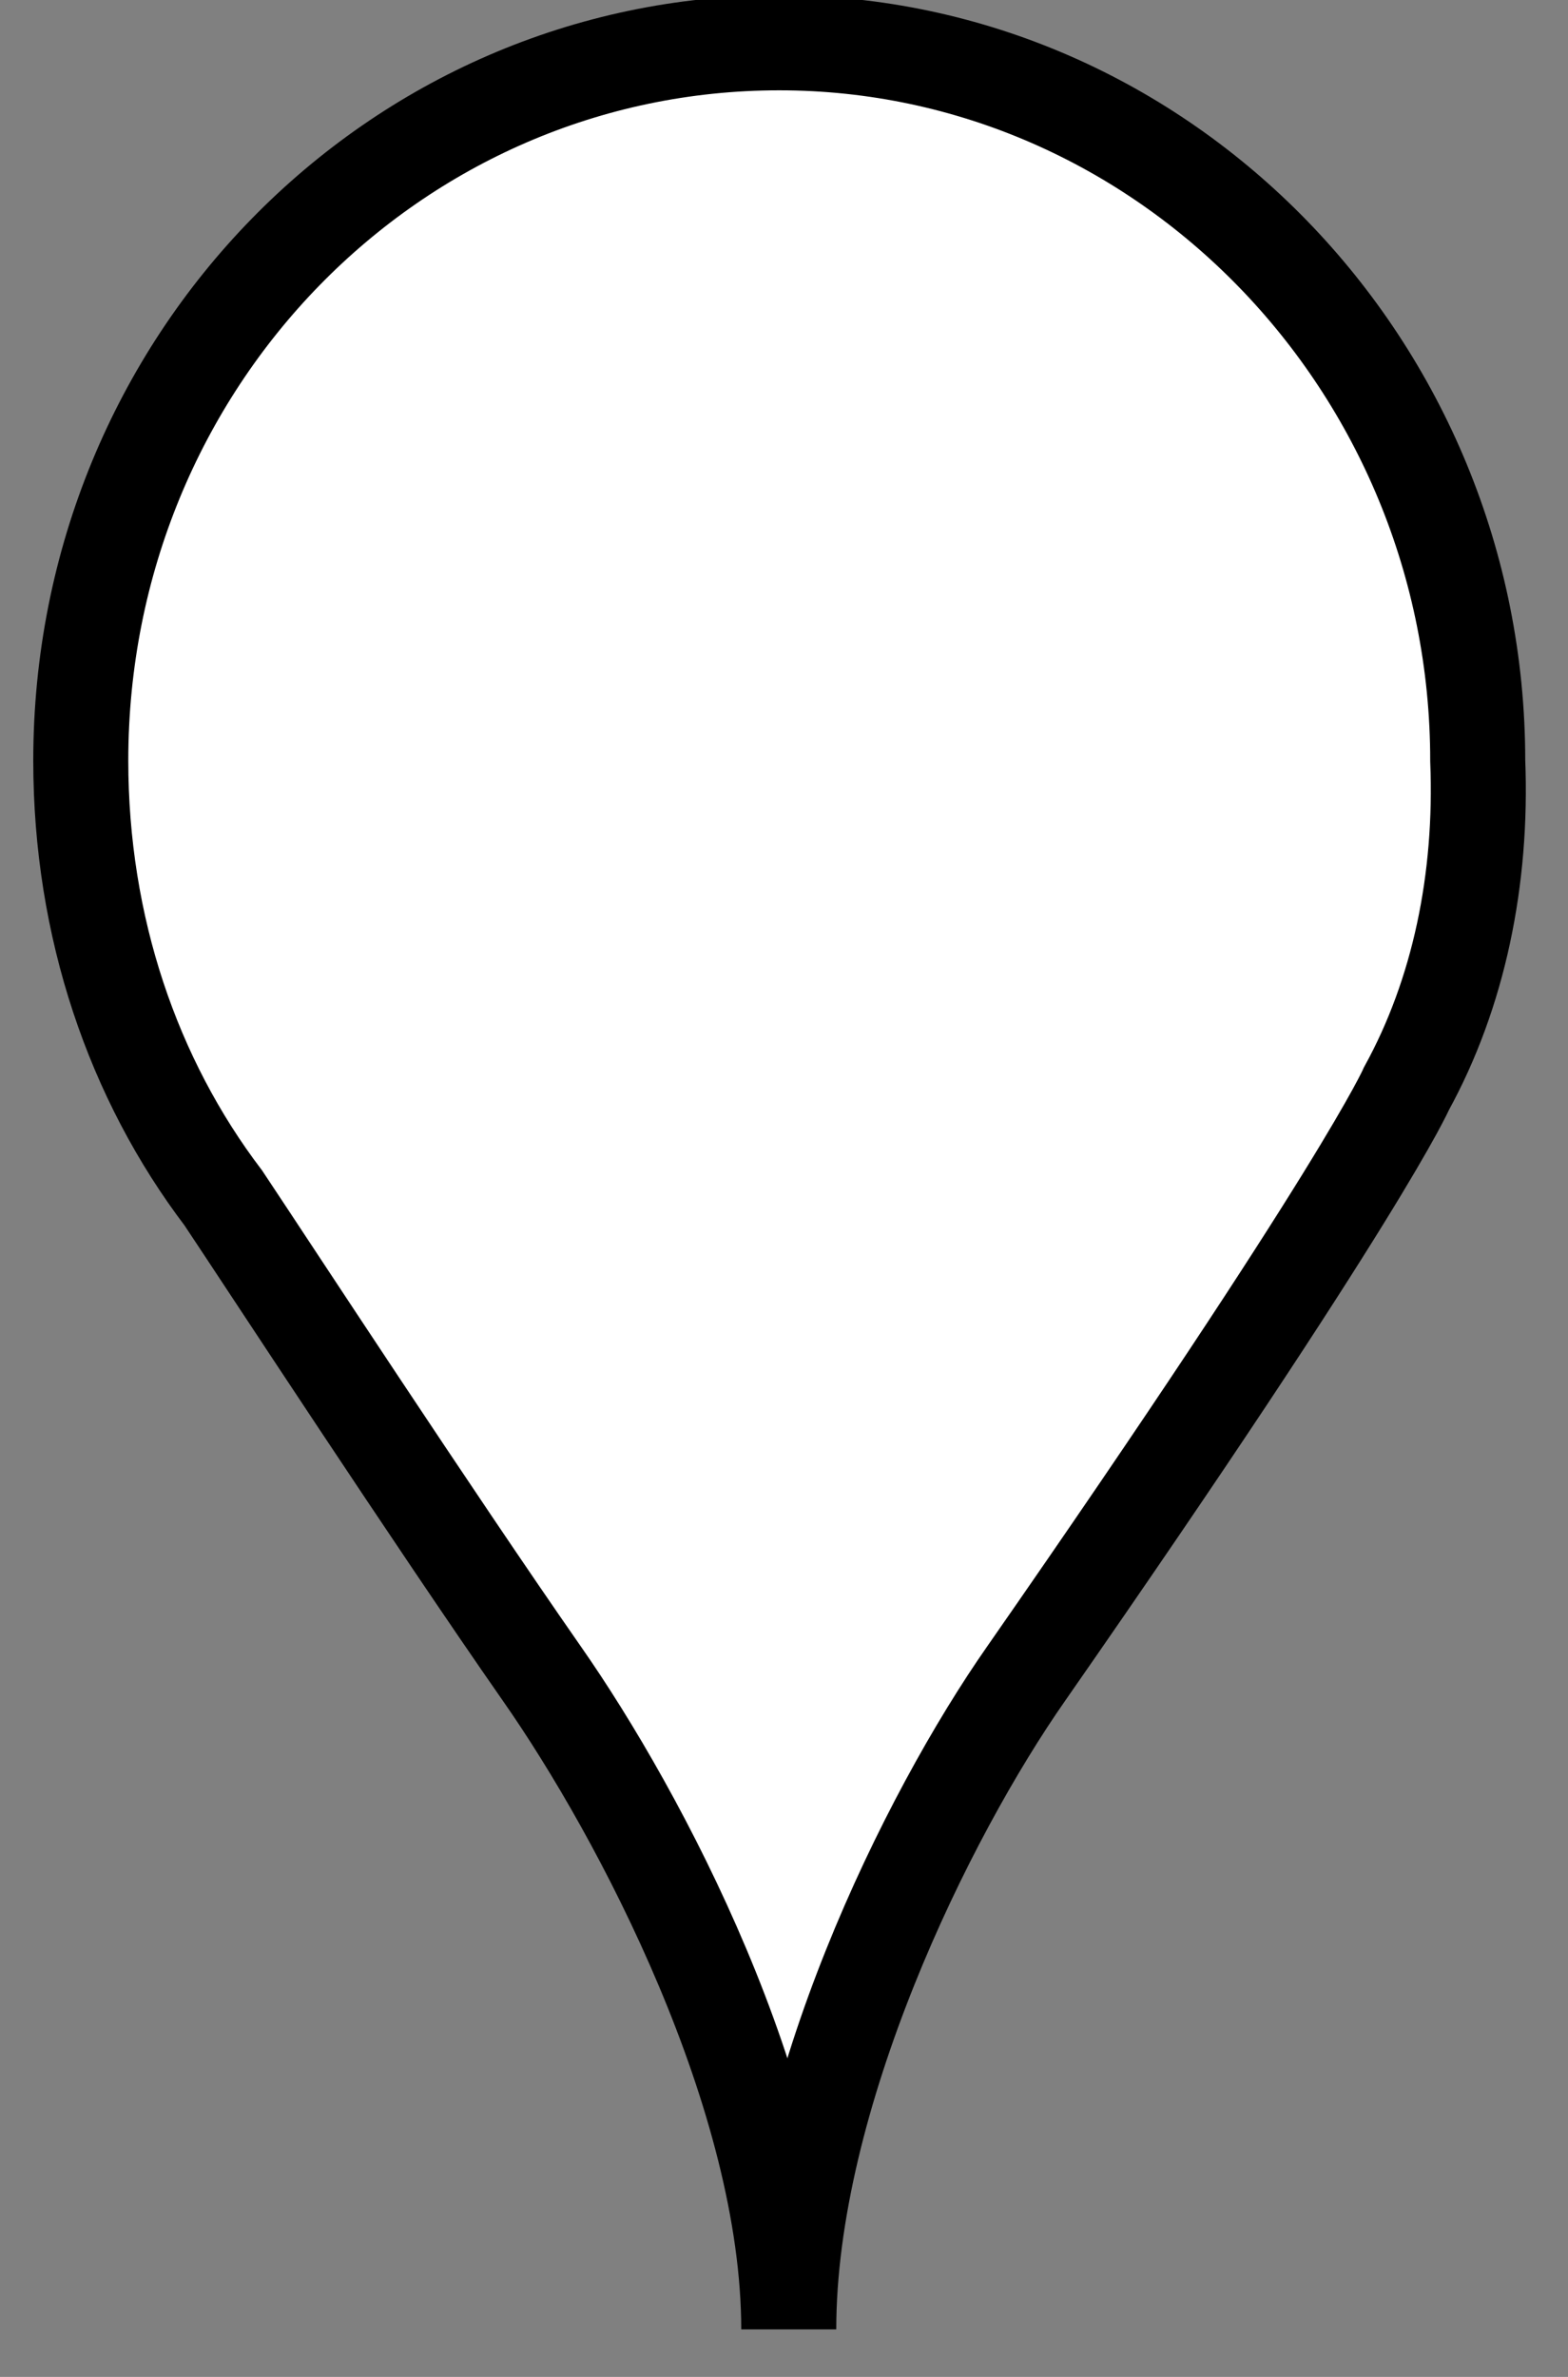 <?xml version="1.0" encoding="utf-8"?>
<!-- Generator: Adobe Illustrator 19.2.1, SVG Export Plug-In . SVG Version: 6.00 Build 0)  -->
<svg version="1.1" id="Layer_1" xmlns="http://www.w3.org/2000/svg" xmlns:xlink="http://www.w3.org/1999/xlink" x="0px" y="0px"
	 viewBox="0 0 33 50" style="enable-background:new 0 0 33 50;" xml:space="preserve">
<rect x="0" y="0" width="33" height="50" fill="#808080" stroke="none"/>
<style type="text/css">
	.st0{fill:#FFFFFF;stroke:#000000;stroke-width:2;}
</style>
<g id="marker_normal">
	<g id="Ellipse-3">
		<path id="Ellipse-3-stroke" class="st0" d="M29.6,22.9c0,0-0.9,2.1-8,12.3c-2.1,3-5,8.9-5,13.8c0-4.9-3.1-10.8-5.2-13.8
			c-2.3-3.3-5.7-8.5-6.7-10c-1.9-2.5-3-5.7-3-9.2c0-8.4,6.6-15.1,14.7-15.1S31.1,7.7,31.1,16C31.2,18.5,30.7,20.9,29.6,22.9z"/>
	</g>
</g>
</svg>
